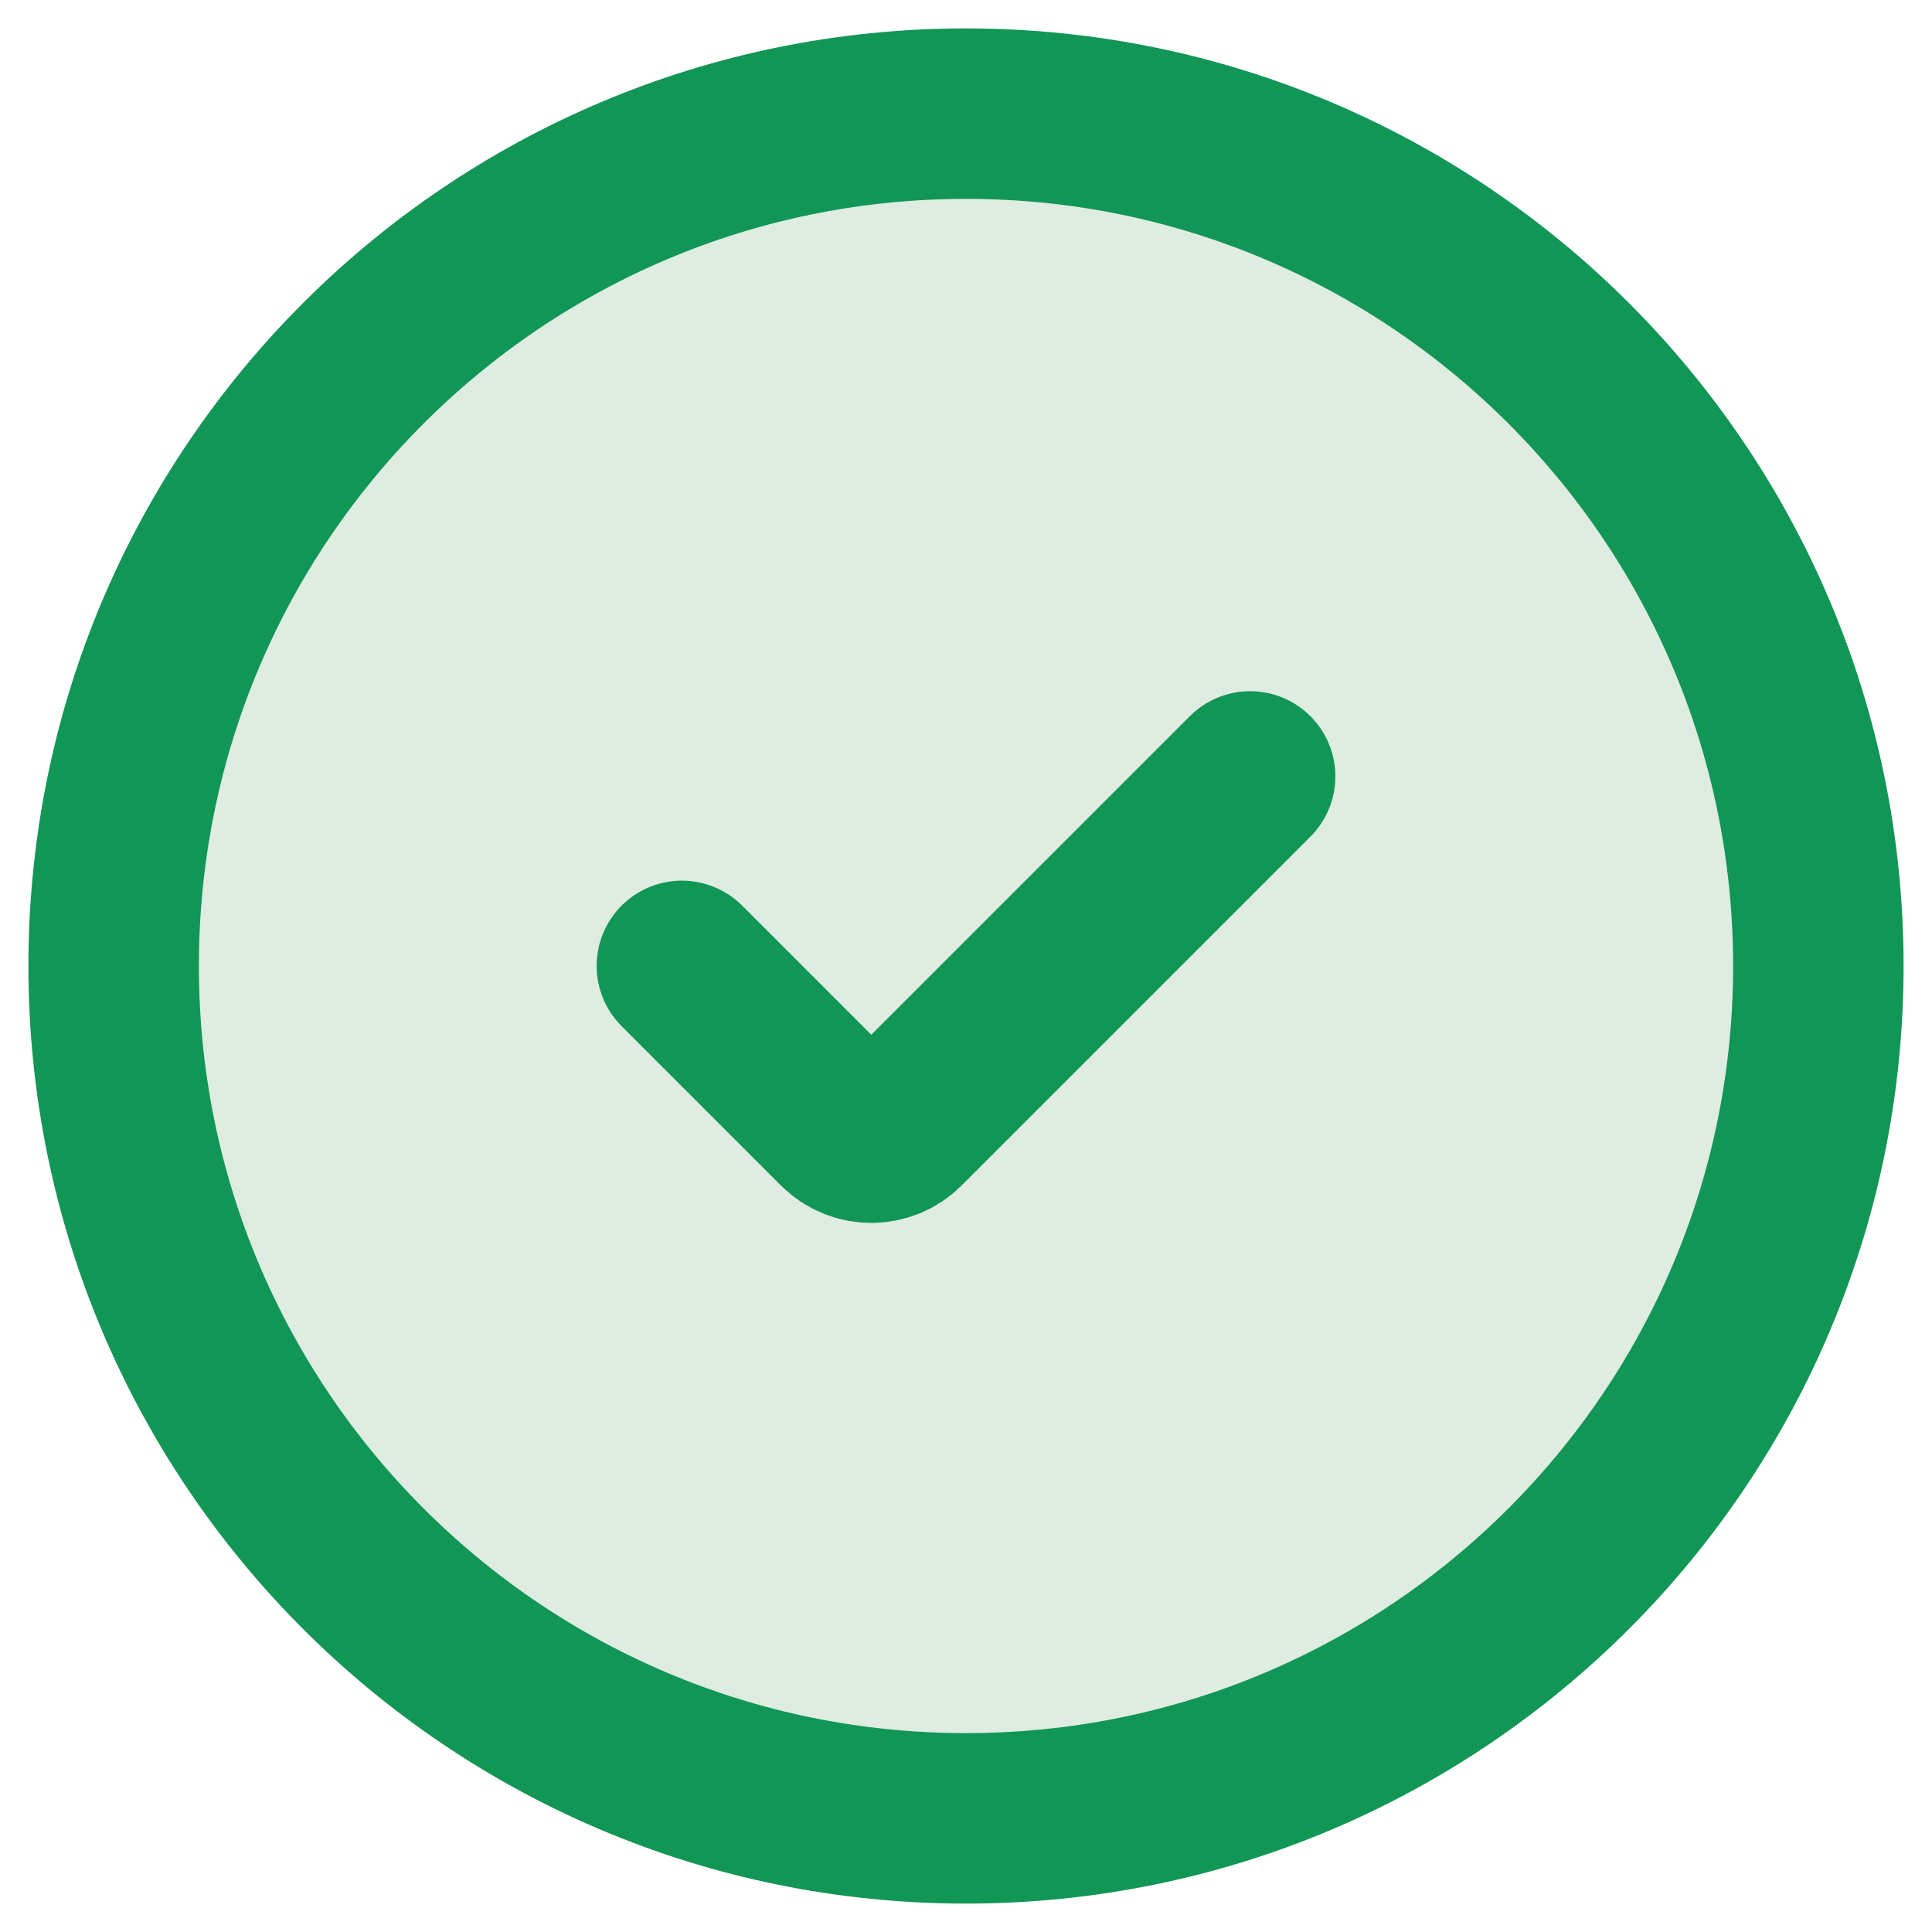 <svg width="17" height="17" viewBox="0 0 17 17" fill="none" xmlns="http://www.w3.org/2000/svg">
<path d="M16 8.5C16 12.642 12.642 16 8.5 16C4.358 16 1 12.642 1 8.5C1 4.358 4.358 1 8.5 1C12.642 1 16 4.358 16 8.5Z" fill="#DFECE2" stroke="#119656" stroke-width="1.5"/>
<path d="M6 8.499L7.402 9.901C7.548 10.047 7.785 10.047 7.931 9.901L11 6.832" stroke="#119656" stroke-width="1.5" stroke-linecap="round" stroke-linejoin="round"/>
</svg>
